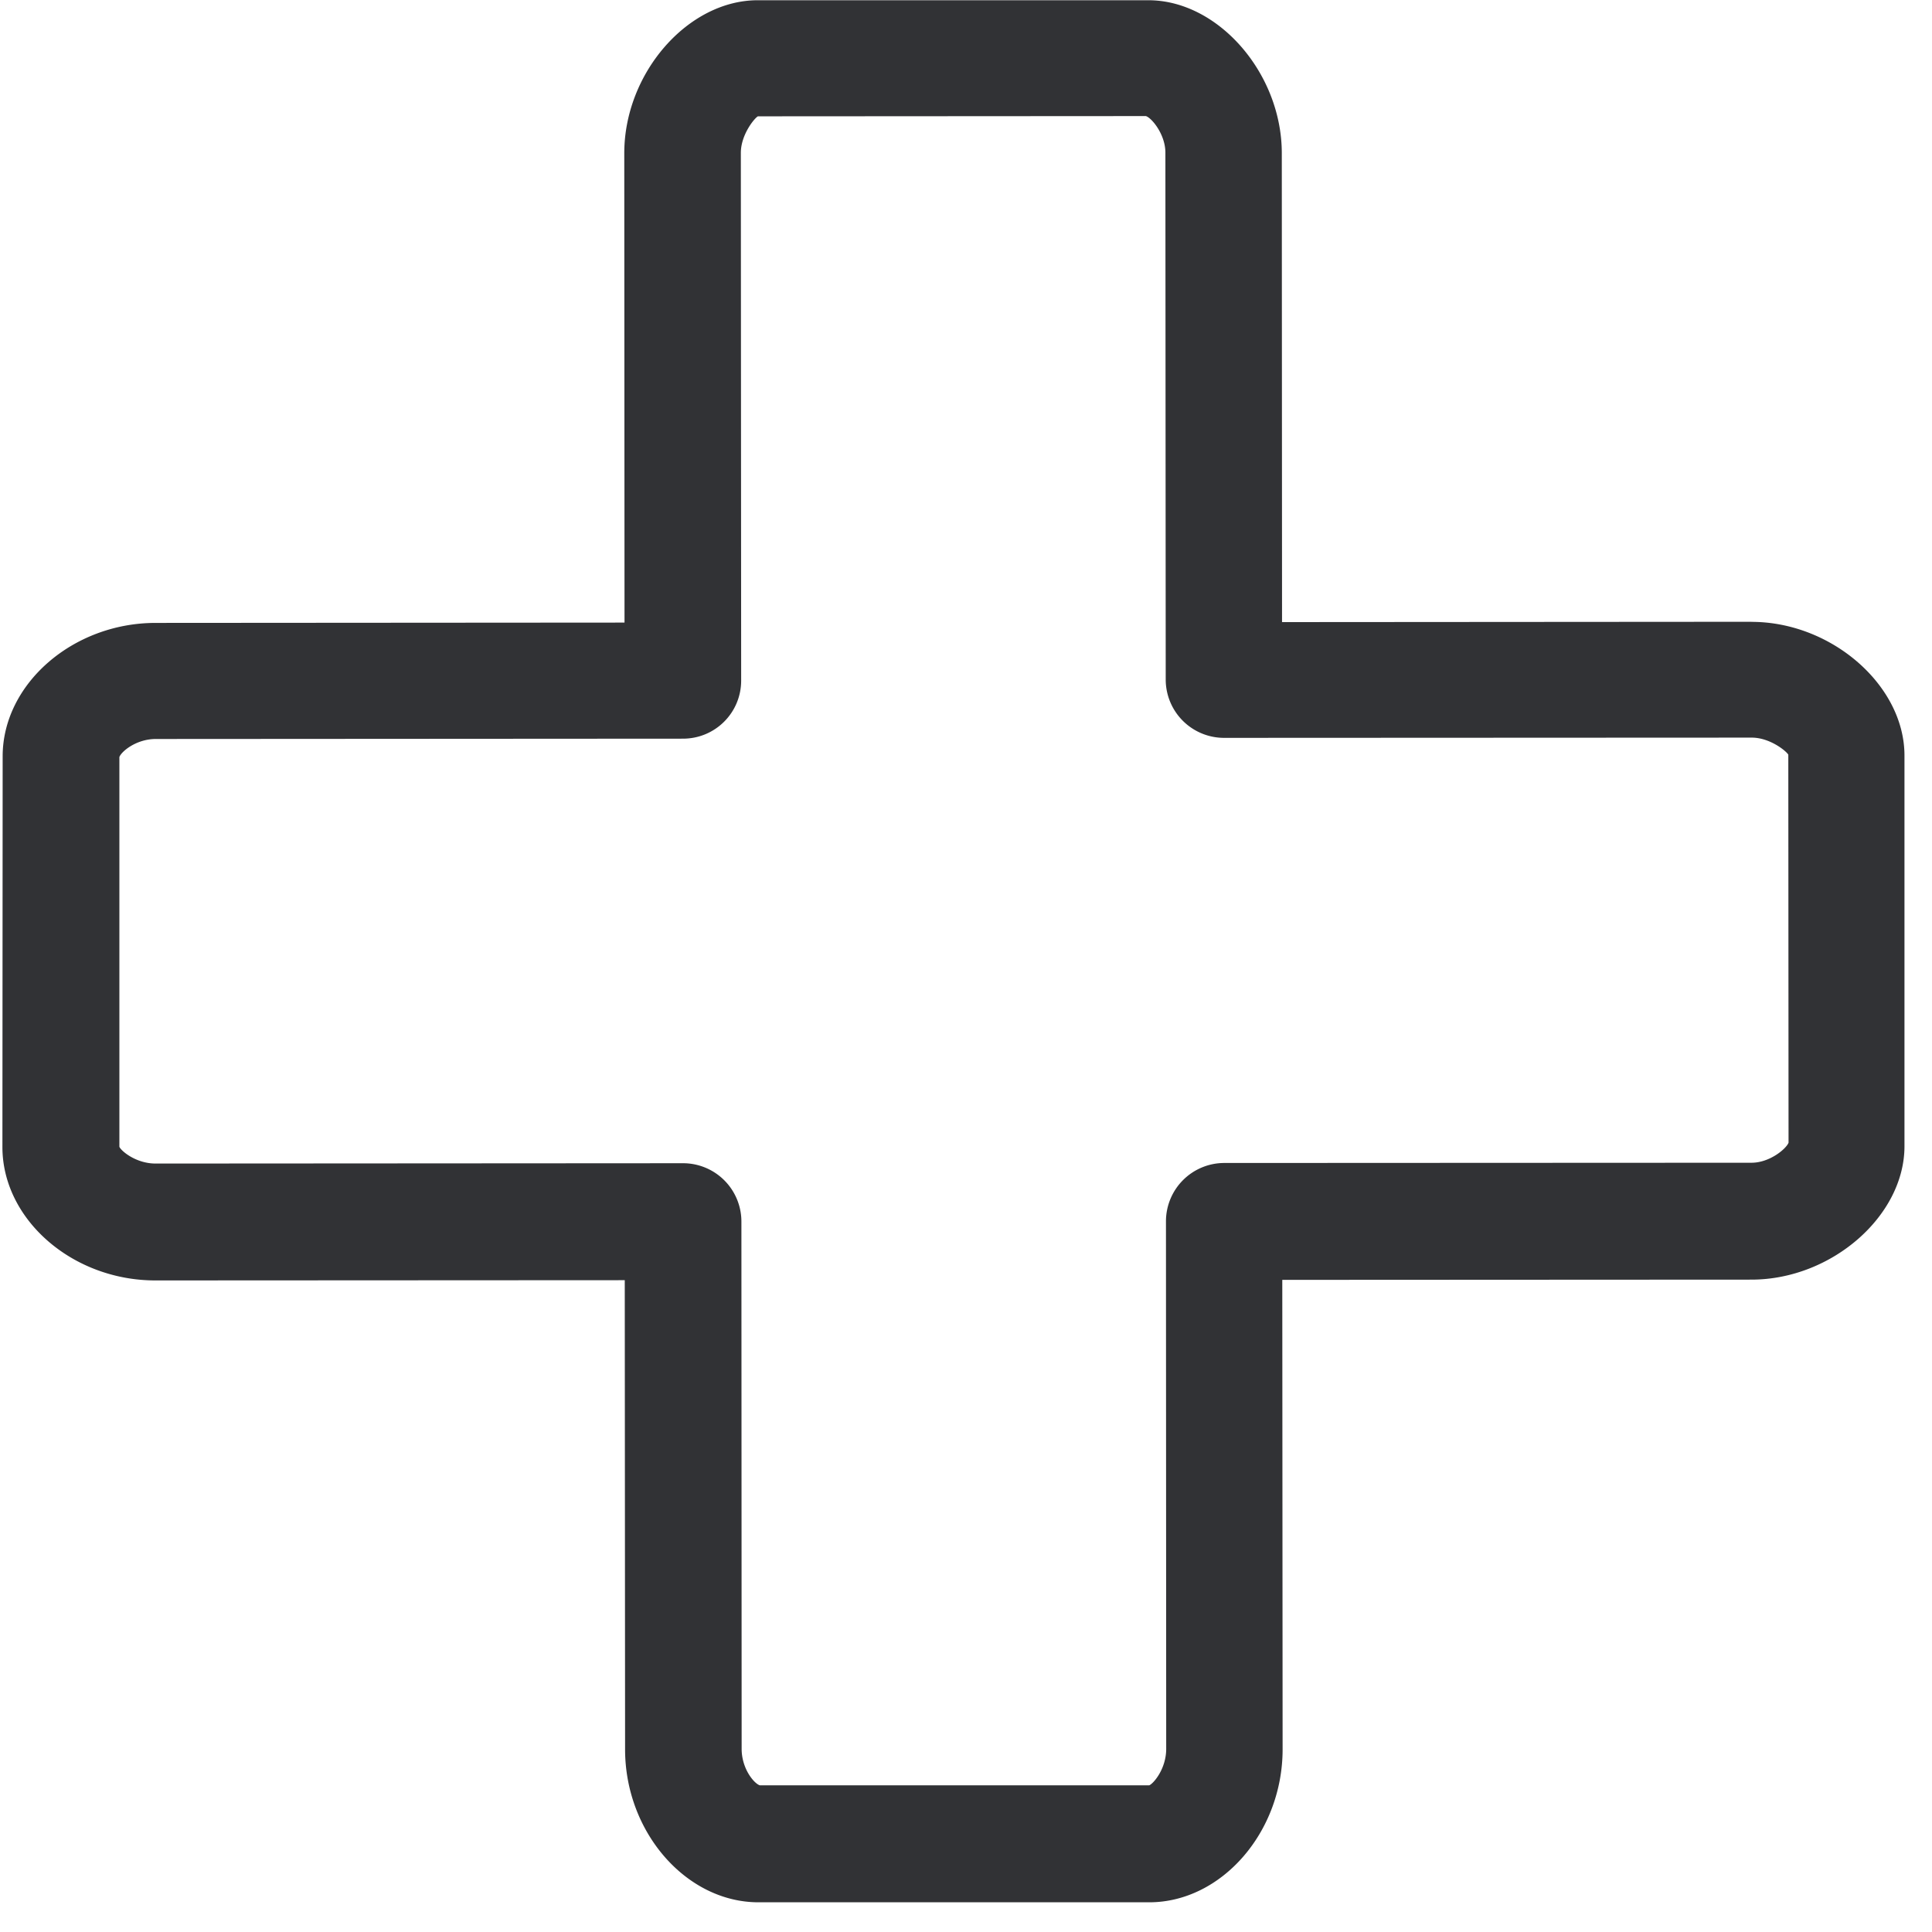 <svg width="24" height="24" viewBox="0 0 24 24" xmlns="http://www.w3.org/2000/svg"><path d="M21.758 14.444l-6.551.003a.725.725 0 00-.723.723l.003 6.554c0 .252-.16.434-.211.454H9.439c-.068-.02-.226-.202-.226-.454l-.003-6.55a.725.725 0 00-.723-.724l-6.554.004c-.249 0-.434-.162-.45-.209v-4.84c.02-.064.204-.225.453-.225l6.548-.004c.4 0 .723-.322.723-.722l-.004-6.555c0-.225.168-.43.212-.454l4.82-.003c.074.024.242.229.242.454l.004 6.548a.725.725 0 00.722.722l6.558-.003c.226 0 .43.168.454.212l.003 4.82c-.03.077-.235.249-.46.249m0-6.72l-5.832.004-.003-5.825c0-.992-.79-1.9-1.657-1.9H9.412c-.867 0-1.657.905-1.657 1.9l.003 5.831-5.825.004c-1.029 0-1.9.76-1.9 1.657L.03 14.249c0 .897.867 1.657 1.9 1.657l5.831-.003.004 5.828c0 1.029.76 1.9 1.657 1.9h4.854c.897 0 1.657-.871 1.657-1.9l-.004-5.832 5.829-.003c.992 0 1.9-.79 1.9-1.657V9.385c0-.87-.905-1.66-1.9-1.66" fill="#313235" fill-rule="nonzero"/></svg>